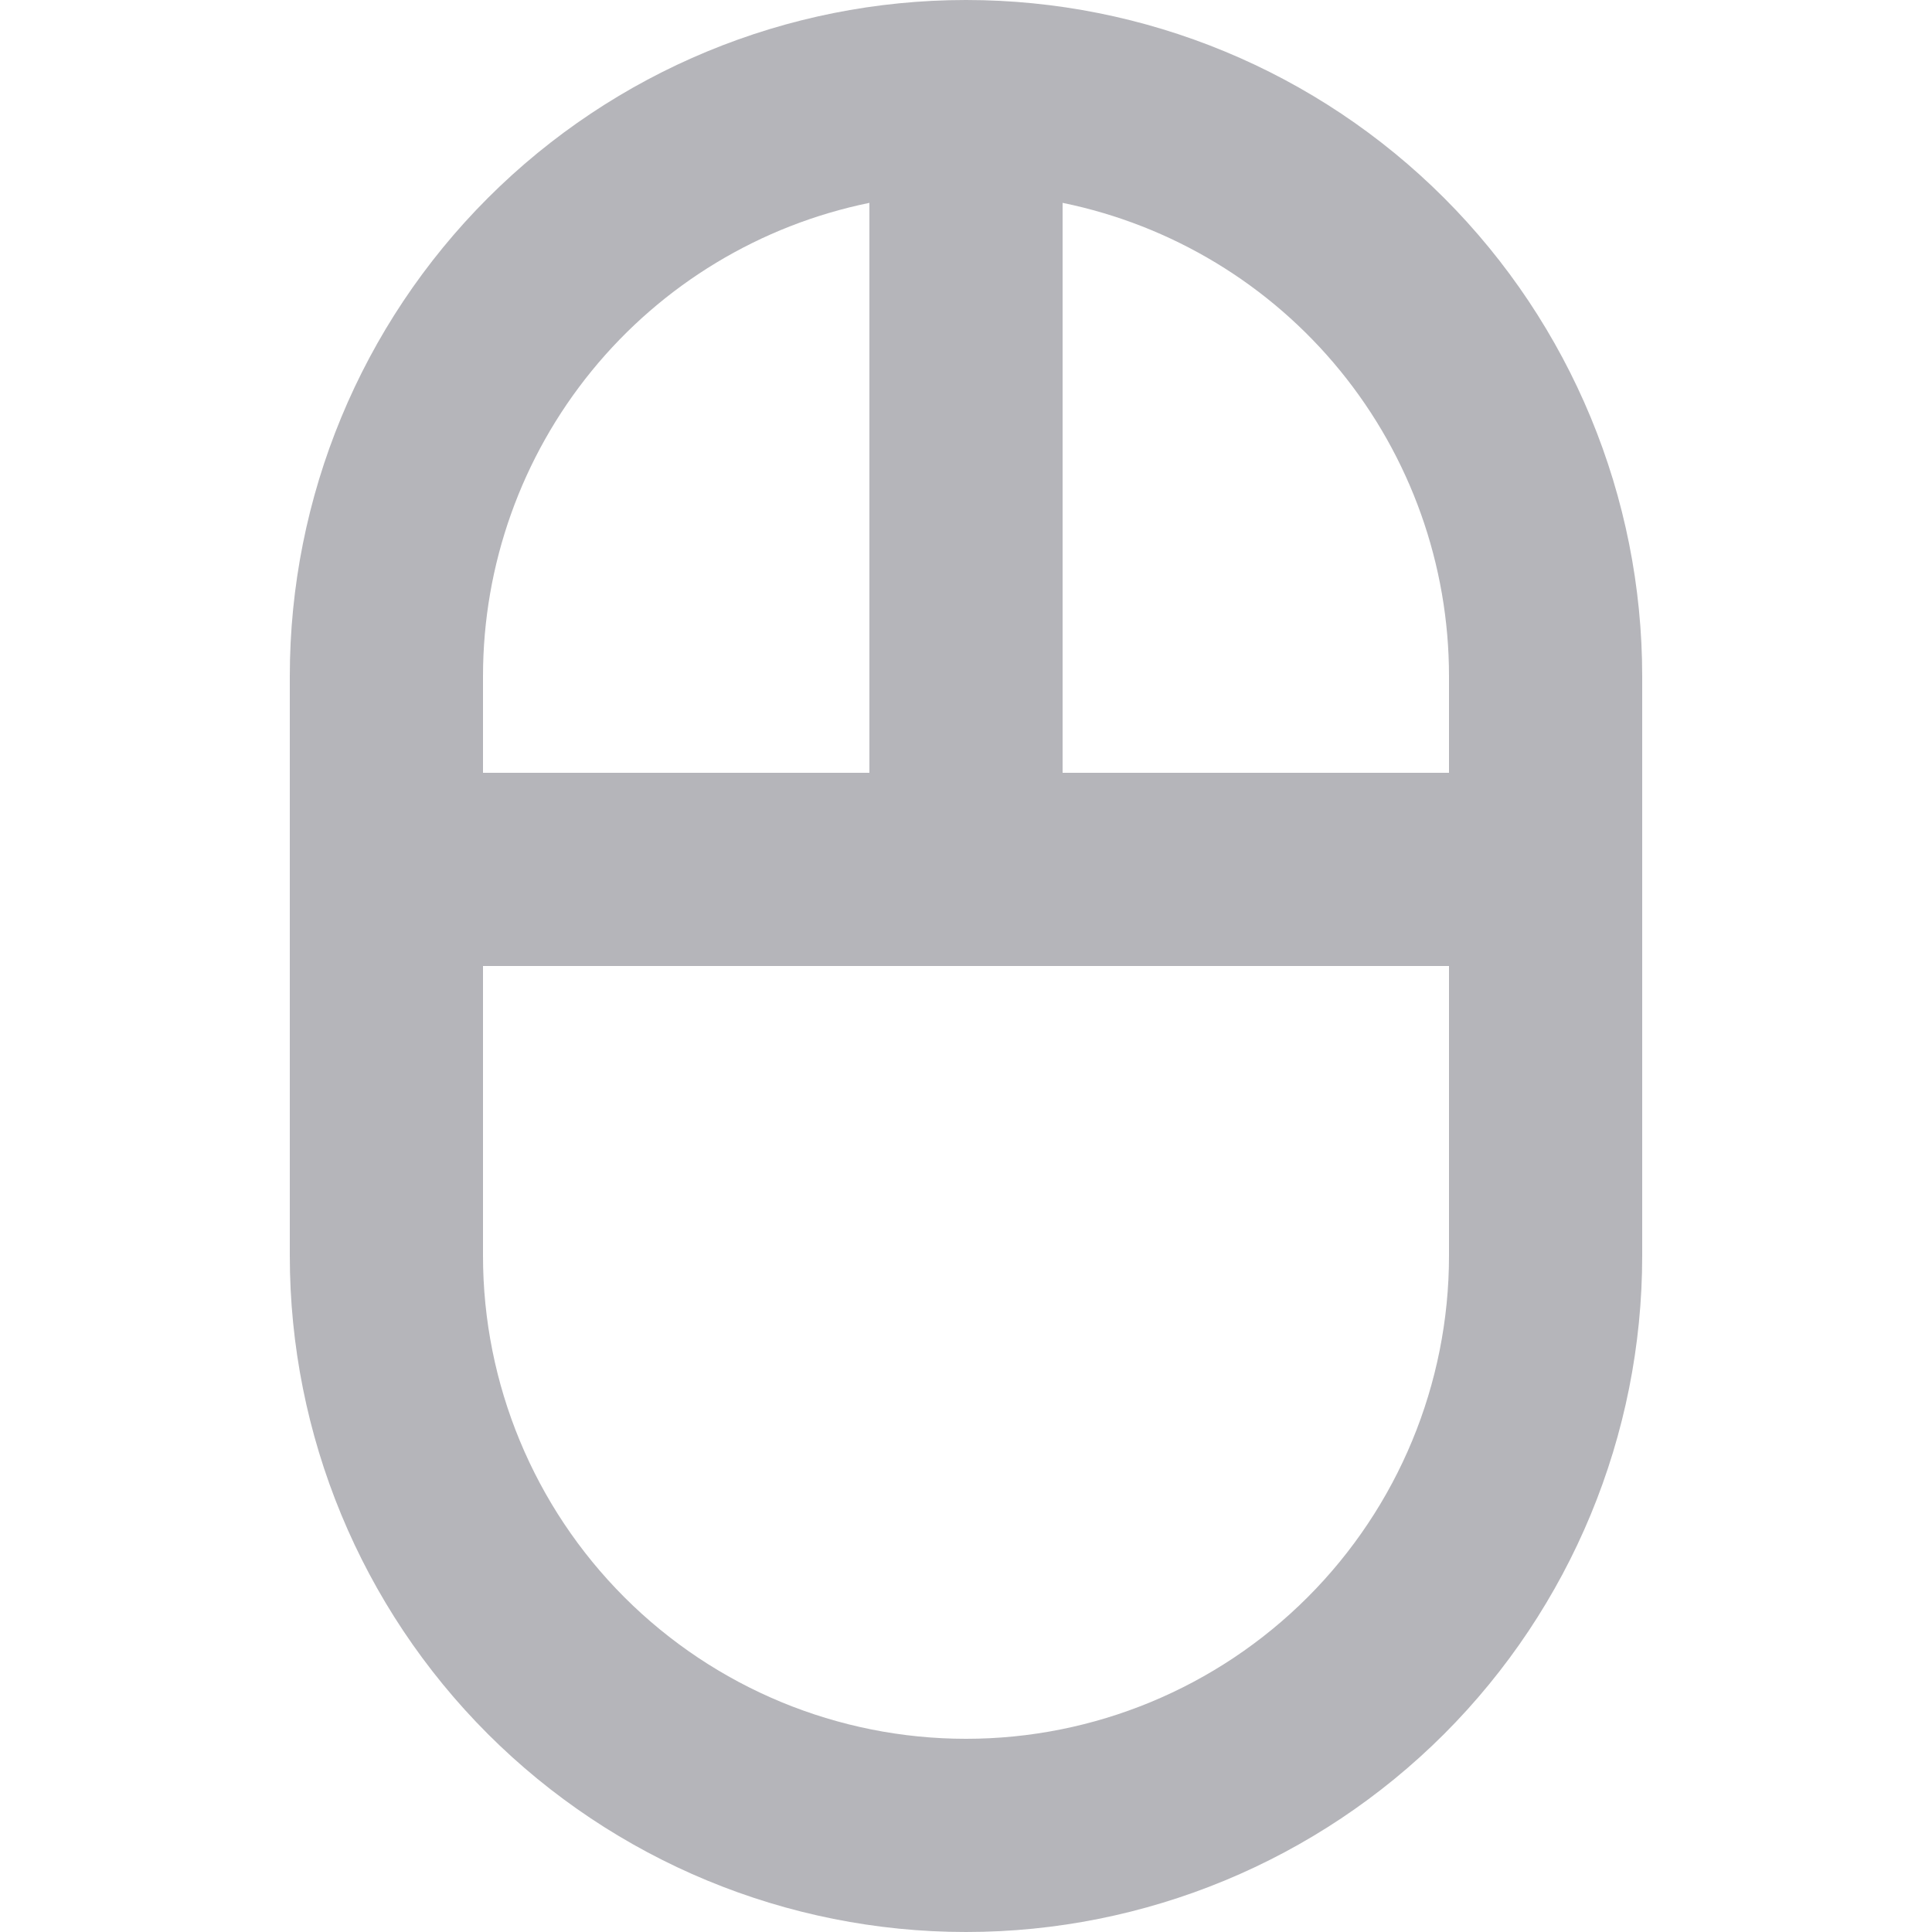<svg width="20" height="20" viewBox="0 0 20 20" fill="#B5B5BA" xmlns="http://www.w3.org/2000/svg">
<path d="M10 0C8.143 0 6.363 0.737 5.05 2.05C3.737 3.363 3 5.143 3 7V13C3 14.857 3.737 16.637 5.05 17.95C6.363 19.262 8.143 20 10 20C11.857 20 13.637 19.262 14.95 17.95C16.262 16.637 17 14.857 17 13V7C17 5.143 16.262 3.363 14.95 2.05C13.637 0.737 11.857 0 10 0ZM5 7C5 5.847 5.398 4.73 6.127 3.837C6.856 2.944 7.871 2.331 9 2.1V8H5V7ZM15 13C15 14.326 14.473 15.598 13.536 16.535C12.598 17.473 11.326 18 10 18C8.674 18 7.402 17.473 6.464 16.535C5.527 15.598 5 14.326 5 13V10H15V13ZM15 8H11V2.1C12.129 2.331 13.144 2.944 13.873 3.837C14.602 4.73 15 5.847 15 7V8Z" />
</svg>
